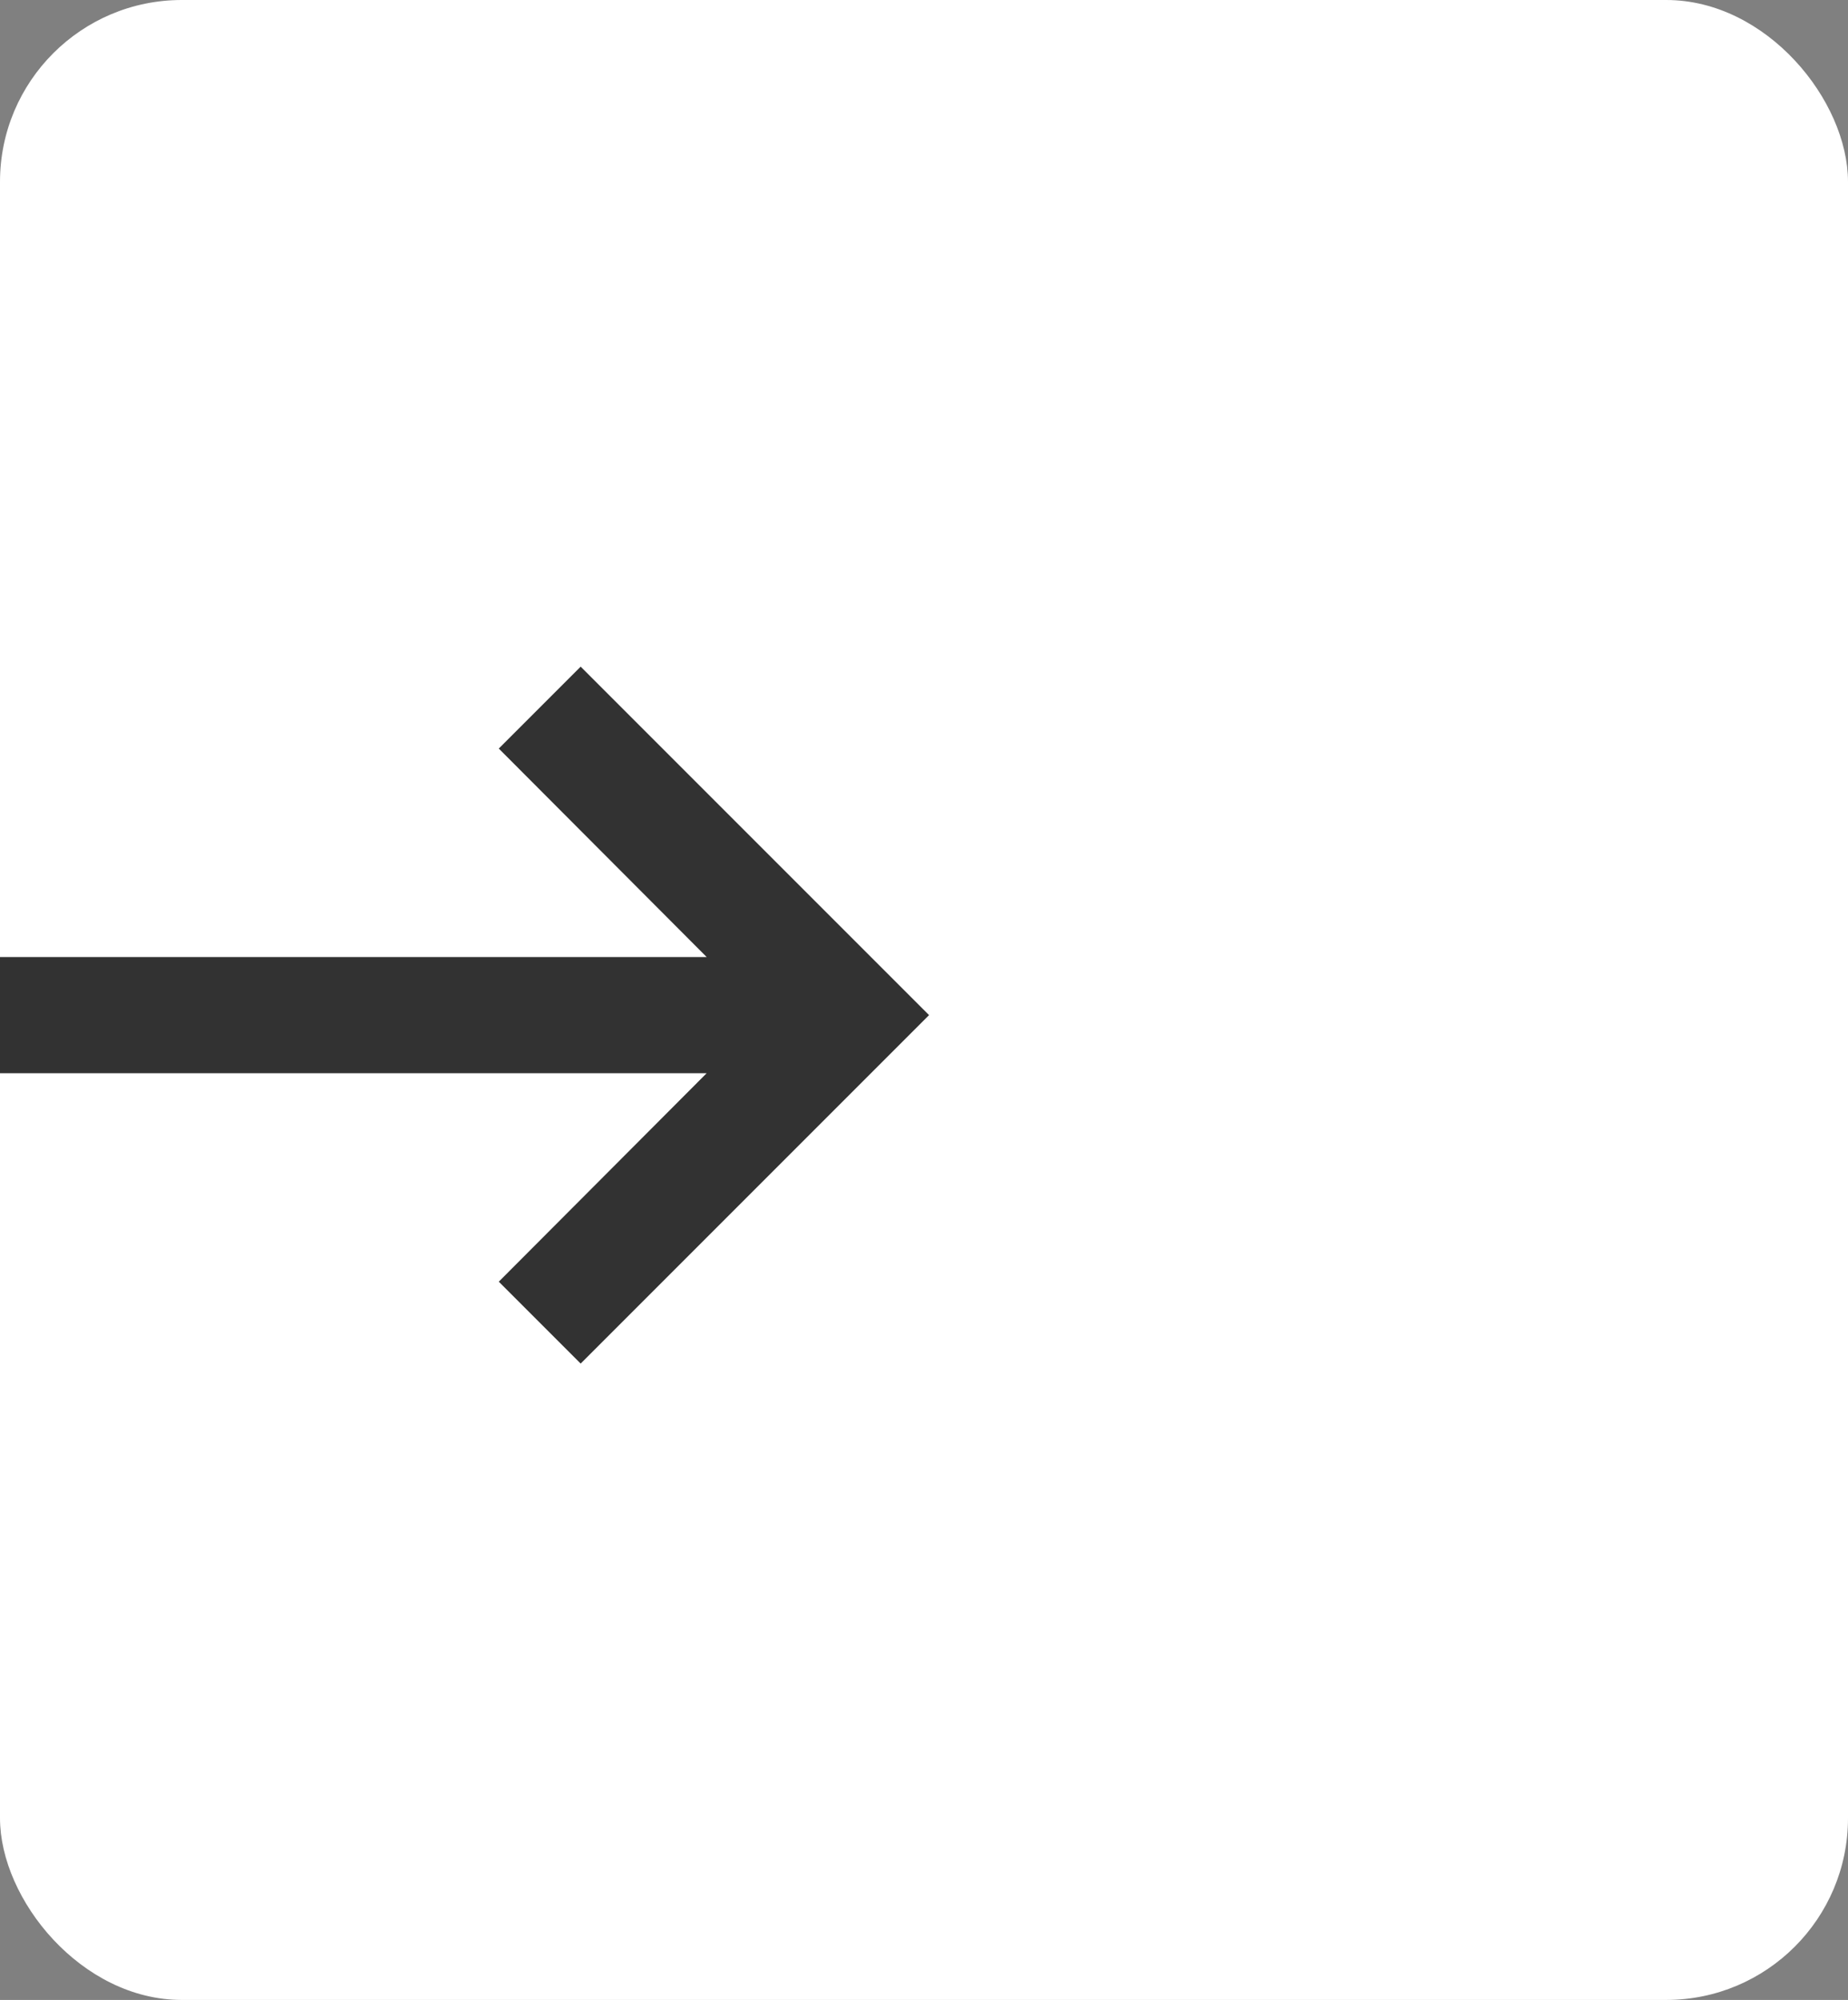 <svg width="61" height="66" viewBox="0 0 61 66" fill="none" xmlns="http://www.w3.org/2000/svg">
<rect x="0" y="0" width="61" height="66" fill="#808080" stroke="none"/>
<rect width="61" height="66" rx="6" fill="white"/>
<path d="M23.326 35.417L16.464 42.297L19.167 45L30.667 33.5L19.167 22L16.464 24.703L23.326 31.583H0V35.417H23.326Z" fill="#323232"/>
</svg>
